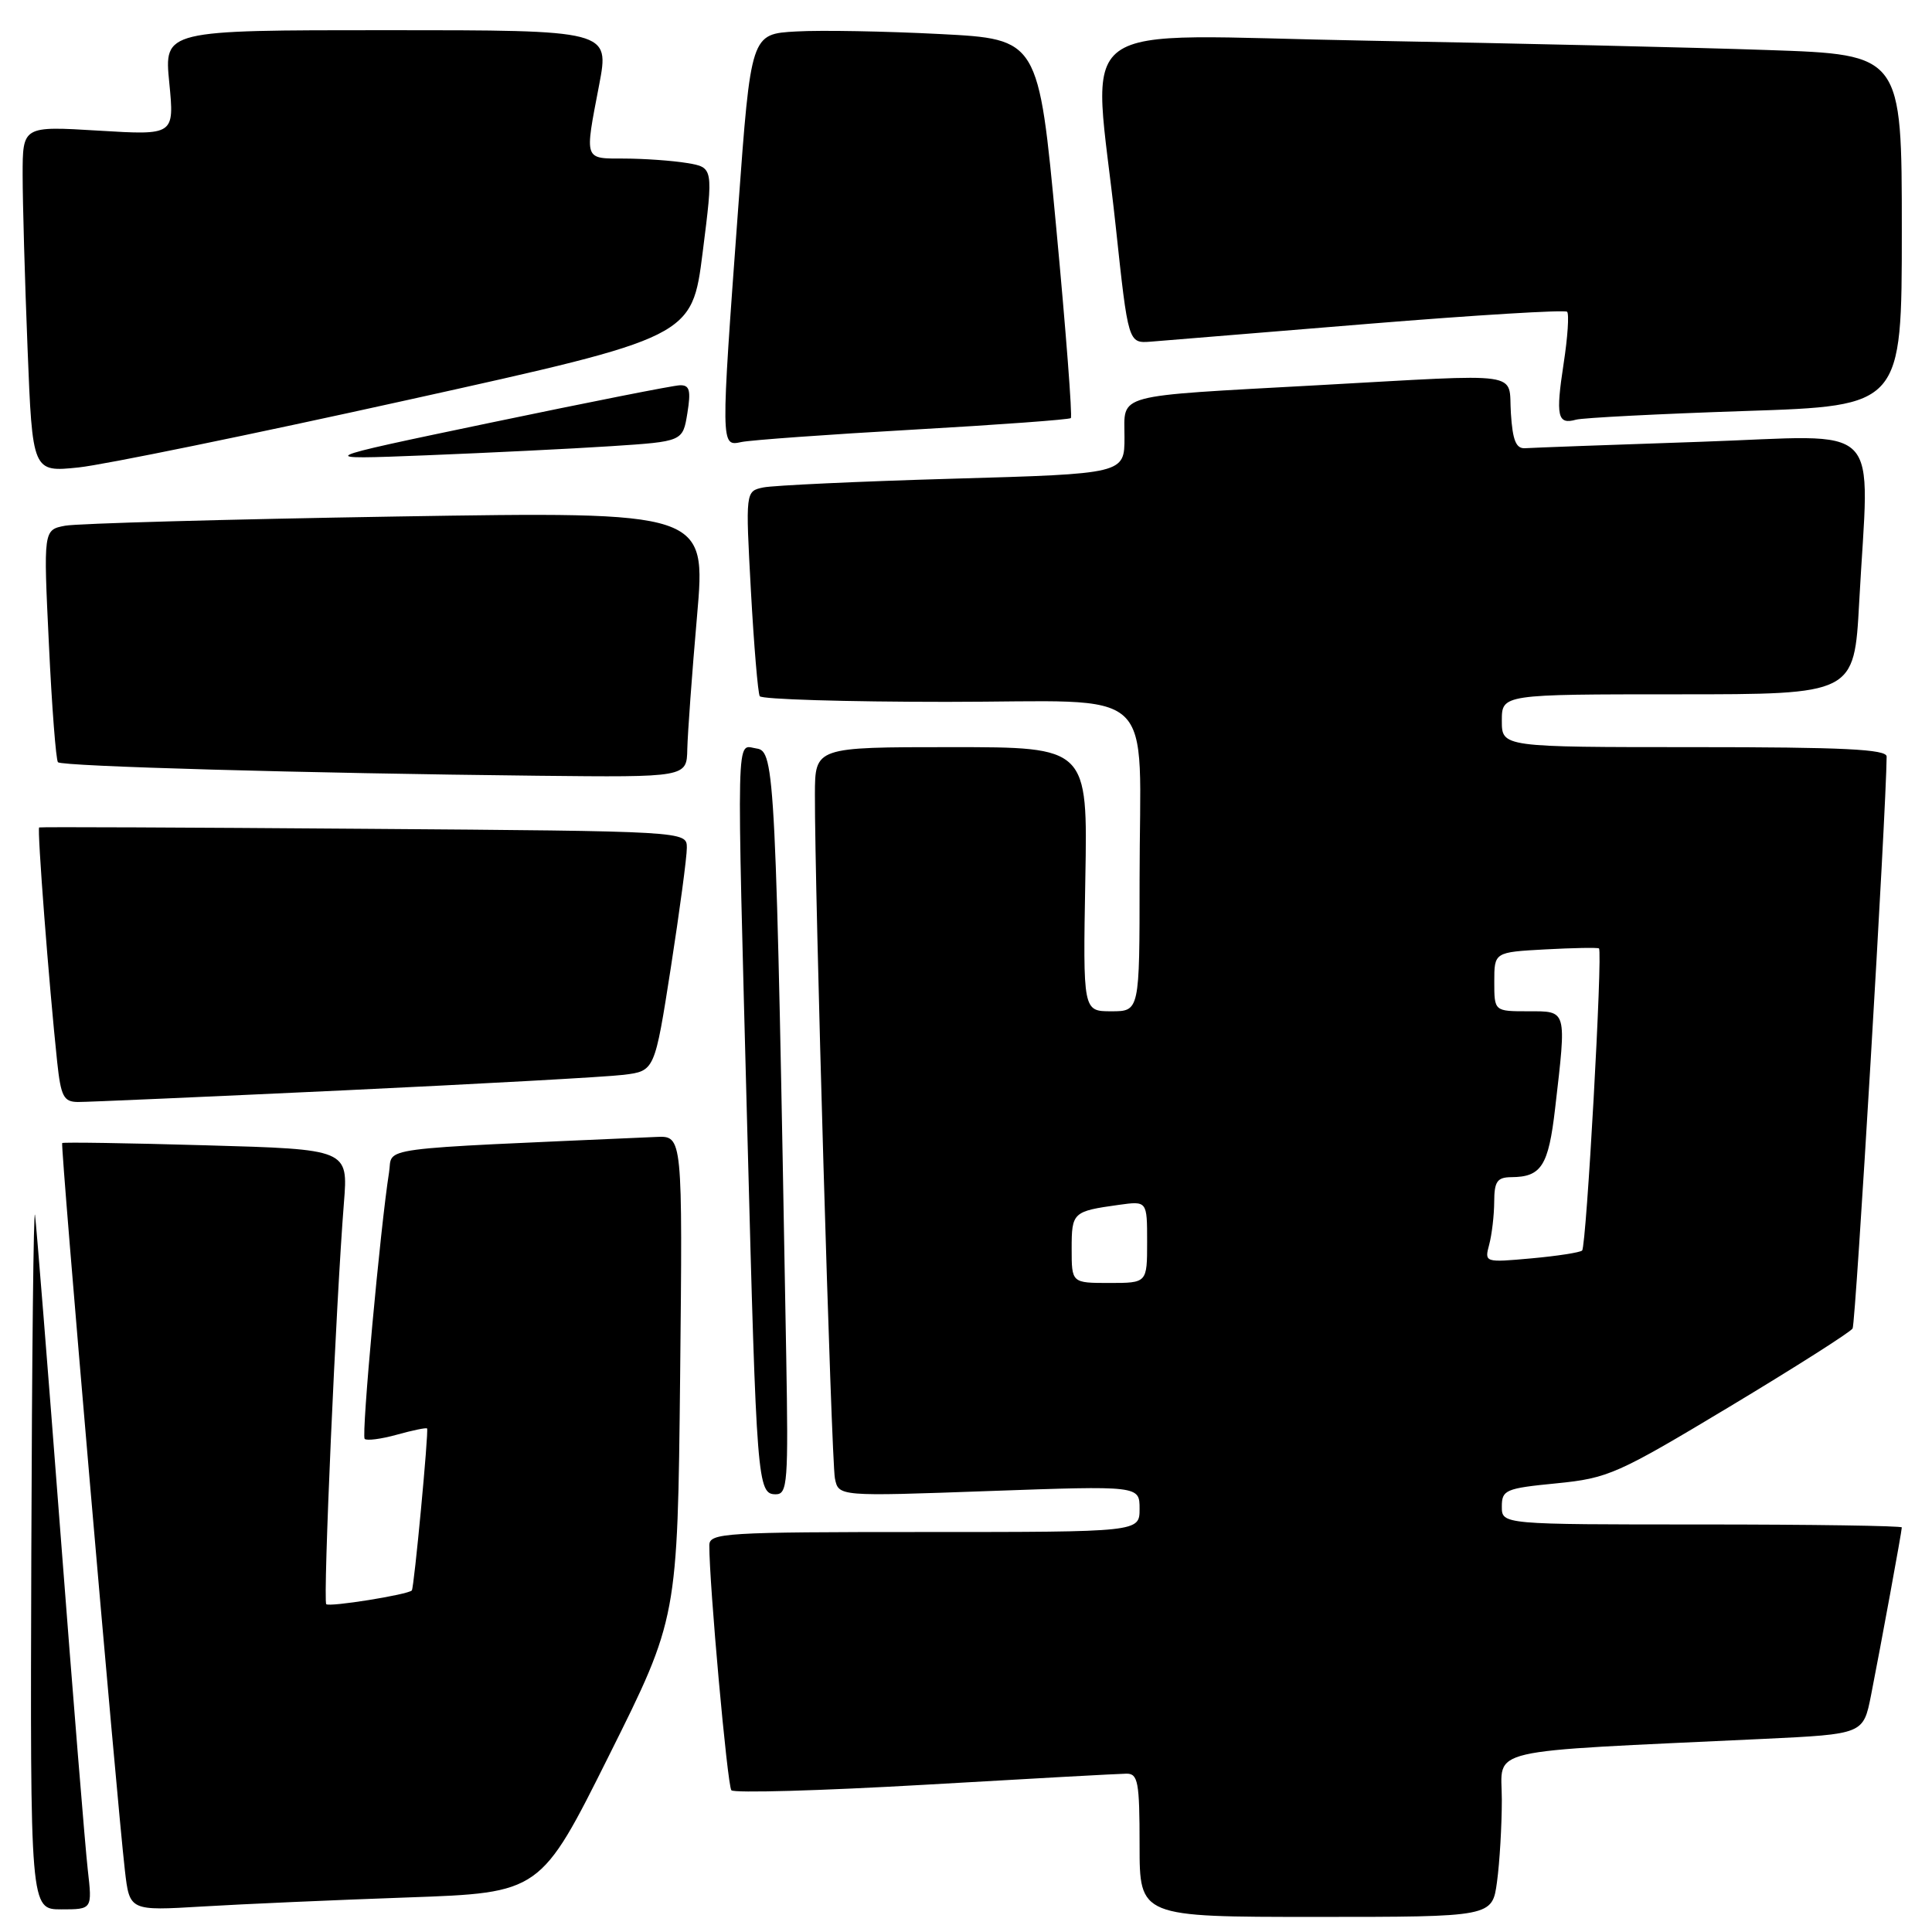 <?xml version="1.0" encoding="UTF-8" standalone="no"?>
<!DOCTYPE svg PUBLIC "-//W3C//DTD SVG 1.1//EN" "http://www.w3.org/Graphics/SVG/1.1/DTD/svg11.dtd" >
<svg xmlns="http://www.w3.org/2000/svg" xmlns:xlink="http://www.w3.org/1999/xlink" version="1.1" viewBox="0 0 256 256">
 <g >
 <path fill="currentColor"
d=" M 198.36 249.36 C 198.71 246.81 199.00 241.91 199.00 238.47 C 199.00 231.47 195.88 232.20 233.70 230.41 C 246.90 229.78 246.90 229.78 247.92 224.64 C 249.23 217.99 252.00 202.89 252.00 202.39 C 252.00 202.18 240.07 202.00 225.50 202.00 C 199.00 202.00 199.00 202.00 199.00 199.63 C 199.00 197.42 199.49 197.21 206.24 196.55 C 213.10 195.87 214.31 195.33 229.20 186.38 C 237.85 181.18 245.18 176.52 245.48 176.03 C 245.89 175.37 249.94 107.40 249.99 100.25 C 250.00 99.28 244.24 99.00 224.50 99.00 C 199.00 99.00 199.00 99.00 199.00 95.50 C 199.00 92.00 199.00 92.00 222.35 92.00 C 245.69 92.00 245.69 92.00 246.35 79.84 C 247.67 55.27 250.06 57.70 225.34 58.54 C 213.43 58.94 202.97 59.33 202.09 59.39 C 200.88 59.47 200.43 58.36 200.20 54.75 C 199.83 49.13 202.45 49.51 174.51 51.05 C 147.30 52.55 149.00 52.09 149.00 57.93 C 149.00 62.78 149.00 62.78 126.25 63.43 C 113.74 63.79 102.44 64.32 101.14 64.59 C 98.78 65.09 98.78 65.09 99.50 78.30 C 99.90 85.56 100.43 91.84 100.67 92.25 C 100.92 92.66 112.06 93.00 125.43 93.00 C 154.02 93.00 151.00 90.21 151.00 116.62 C 151.00 134.00 151.00 134.00 147.25 134.00 C 143.50 134.00 143.50 134.00 143.81 116.50 C 144.13 99.00 144.13 99.00 126.06 99.00 C 108.00 99.00 108.00 99.00 107.98 105.25 C 107.94 117.73 110.16 193.56 110.63 195.89 C 111.11 198.29 111.11 198.29 131.05 197.57 C 151.00 196.86 151.00 196.86 151.00 199.93 C 151.00 203.00 151.00 203.00 122.50 203.00 C 96.03 203.00 94.00 203.12 93.99 204.75 C 93.96 209.75 96.38 236.60 96.91 237.22 C 97.25 237.61 108.77 237.28 122.52 236.49 C 136.26 235.69 148.29 235.03 149.25 235.02 C 150.80 235.00 151.00 236.11 151.00 244.50 C 151.00 254.00 151.00 254.00 174.36 254.00 C 197.73 254.00 197.73 254.00 198.36 249.36 Z  M 11.63 247.75 C 11.30 244.86 9.66 224.72 8.00 203.00 C 6.34 181.28 4.82 162.38 4.64 161.00 C 4.45 159.62 4.23 179.76 4.15 205.75 C 4.00 253.00 4.00 253.00 8.12 253.00 C 12.23 253.00 12.23 253.00 11.63 247.75 Z  M 54.06 251.42 C 71.62 250.80 71.62 250.80 80.70 232.61 C 89.78 214.42 89.78 214.42 90.12 182.46 C 90.45 150.50 90.45 150.50 86.98 150.65 C 48.83 152.34 52.10 151.91 51.55 155.35 C 50.39 162.69 47.87 190.21 48.32 190.66 C 48.59 190.93 50.52 190.68 52.60 190.10 C 54.68 189.52 56.48 189.15 56.59 189.28 C 56.83 189.55 54.87 210.41 54.57 210.74 C 54.07 211.30 43.64 212.97 43.23 212.56 C 42.78 212.11 44.53 172.44 45.57 159.39 C 46.14 152.29 46.14 152.29 27.32 151.76 C 16.97 151.46 8.38 151.33 8.24 151.46 C 7.98 151.69 15.43 238.11 16.55 247.85 C 17.17 253.20 17.17 253.20 26.83 252.62 C 32.15 252.30 44.40 251.76 54.06 251.42 Z  M 104.18 179.75 C 102.81 102.15 102.68 99.53 100.25 99.18 C 97.50 98.79 97.59 95.23 99.04 150.50 C 100.25 196.54 100.36 198.00 102.80 198.00 C 104.35 198.00 104.47 196.41 104.18 179.75 Z  M 45.50 144.48 C 63.65 143.62 80.36 142.70 82.63 142.42 C 86.75 141.91 86.75 141.91 88.89 128.21 C 90.06 120.67 91.02 113.52 91.01 112.32 C 91.00 110.14 91.00 110.14 48.25 109.82 C 24.74 109.64 5.36 109.56 5.19 109.64 C 4.90 109.77 6.48 130.38 7.58 140.75 C 8.07 145.30 8.44 146.00 10.32 146.02 C 11.52 146.03 27.35 145.33 45.50 144.48 Z  M 91.07 99.25 C 91.12 97.19 91.69 89.26 92.36 81.64 C 93.57 67.78 93.57 67.78 52.54 68.44 C 29.97 68.81 10.21 69.36 8.63 69.66 C 5.75 70.21 5.75 70.21 6.48 85.36 C 6.87 93.69 7.42 100.72 7.68 101.00 C 8.21 101.55 40.47 102.46 71.25 102.79 C 91.00 103.00 91.00 103.00 91.07 99.25 Z  M 54.10 52.98 C 91.69 44.66 91.69 44.66 93.11 33.42 C 94.53 22.19 94.53 22.19 91.02 21.60 C 89.08 21.28 85.36 21.02 82.75 21.01 C 77.33 21.00 77.45 21.37 79.39 11.25 C 80.77 4.00 80.77 4.00 51.25 4.00 C 21.74 4.00 21.74 4.00 22.43 10.96 C 23.11 17.92 23.11 17.92 13.06 17.31 C 3.00 16.70 3.00 16.70 3.00 23.19 C 3.00 26.76 3.29 37.08 3.65 46.13 C 4.30 62.57 4.30 62.57 10.40 61.94 C 13.76 61.59 33.42 57.56 54.10 52.98 Z  M 80.99 59.12 C 90.47 58.50 90.47 58.50 91.08 54.75 C 91.57 51.72 91.38 51.01 90.09 51.05 C 89.22 51.07 77.93 53.31 65.00 56.01 C 41.50 60.92 41.50 60.92 56.50 60.33 C 64.75 60.00 75.77 59.46 80.99 59.12 Z  M 121.00 56.93 C 132.28 56.29 141.68 55.60 141.89 55.40 C 142.11 55.21 141.24 43.83 139.95 30.11 C 137.61 5.18 137.61 5.18 124.56 4.51 C 117.38 4.14 108.80 3.98 105.50 4.17 C 99.50 4.50 99.50 4.50 97.82 27.50 C 95.48 59.41 95.48 59.15 98.25 58.57 C 99.49 58.31 109.72 57.57 121.00 56.93 Z  M 231.25 54.46 C 252.00 53.78 252.00 53.78 252.00 30.51 C 252.00 7.23 252.00 7.23 234.25 6.63 C 224.49 6.29 200.64 5.74 181.25 5.39 C 140.73 4.67 144.81 1.66 147.84 30.00 C 149.50 45.50 149.50 45.50 152.50 45.27 C 154.15 45.14 167.12 44.08 181.31 42.91 C 195.51 41.75 207.36 41.03 207.65 41.31 C 207.93 41.60 207.73 44.68 207.19 48.17 C 206.12 55.16 206.37 56.30 208.83 55.61 C 209.75 55.36 219.84 54.84 231.25 54.46 Z  M 142.00 165.47 C 142.00 160.64 142.15 160.50 148.25 159.65 C 152.00 159.13 152.00 159.13 152.00 164.56 C 152.00 170.00 152.00 170.00 147.00 170.00 C 142.00 170.00 142.00 170.00 142.00 165.47 Z  M 197.33 164.90 C 197.68 163.58 197.98 161.04 197.99 159.25 C 198.00 156.55 198.38 156.00 200.25 155.98 C 204.24 155.96 205.18 154.49 206.06 146.88 C 207.59 133.68 207.67 134.00 202.50 134.00 C 198.00 134.00 198.00 134.00 198.00 130.09 C 198.00 126.17 198.00 126.17 204.75 125.80 C 208.46 125.60 211.66 125.54 211.87 125.67 C 212.39 126.00 210.21 165.12 209.64 165.70 C 209.37 165.96 206.35 166.43 202.92 166.74 C 196.72 167.30 196.69 167.29 197.33 164.90 Z "/>
</g>
</svg>